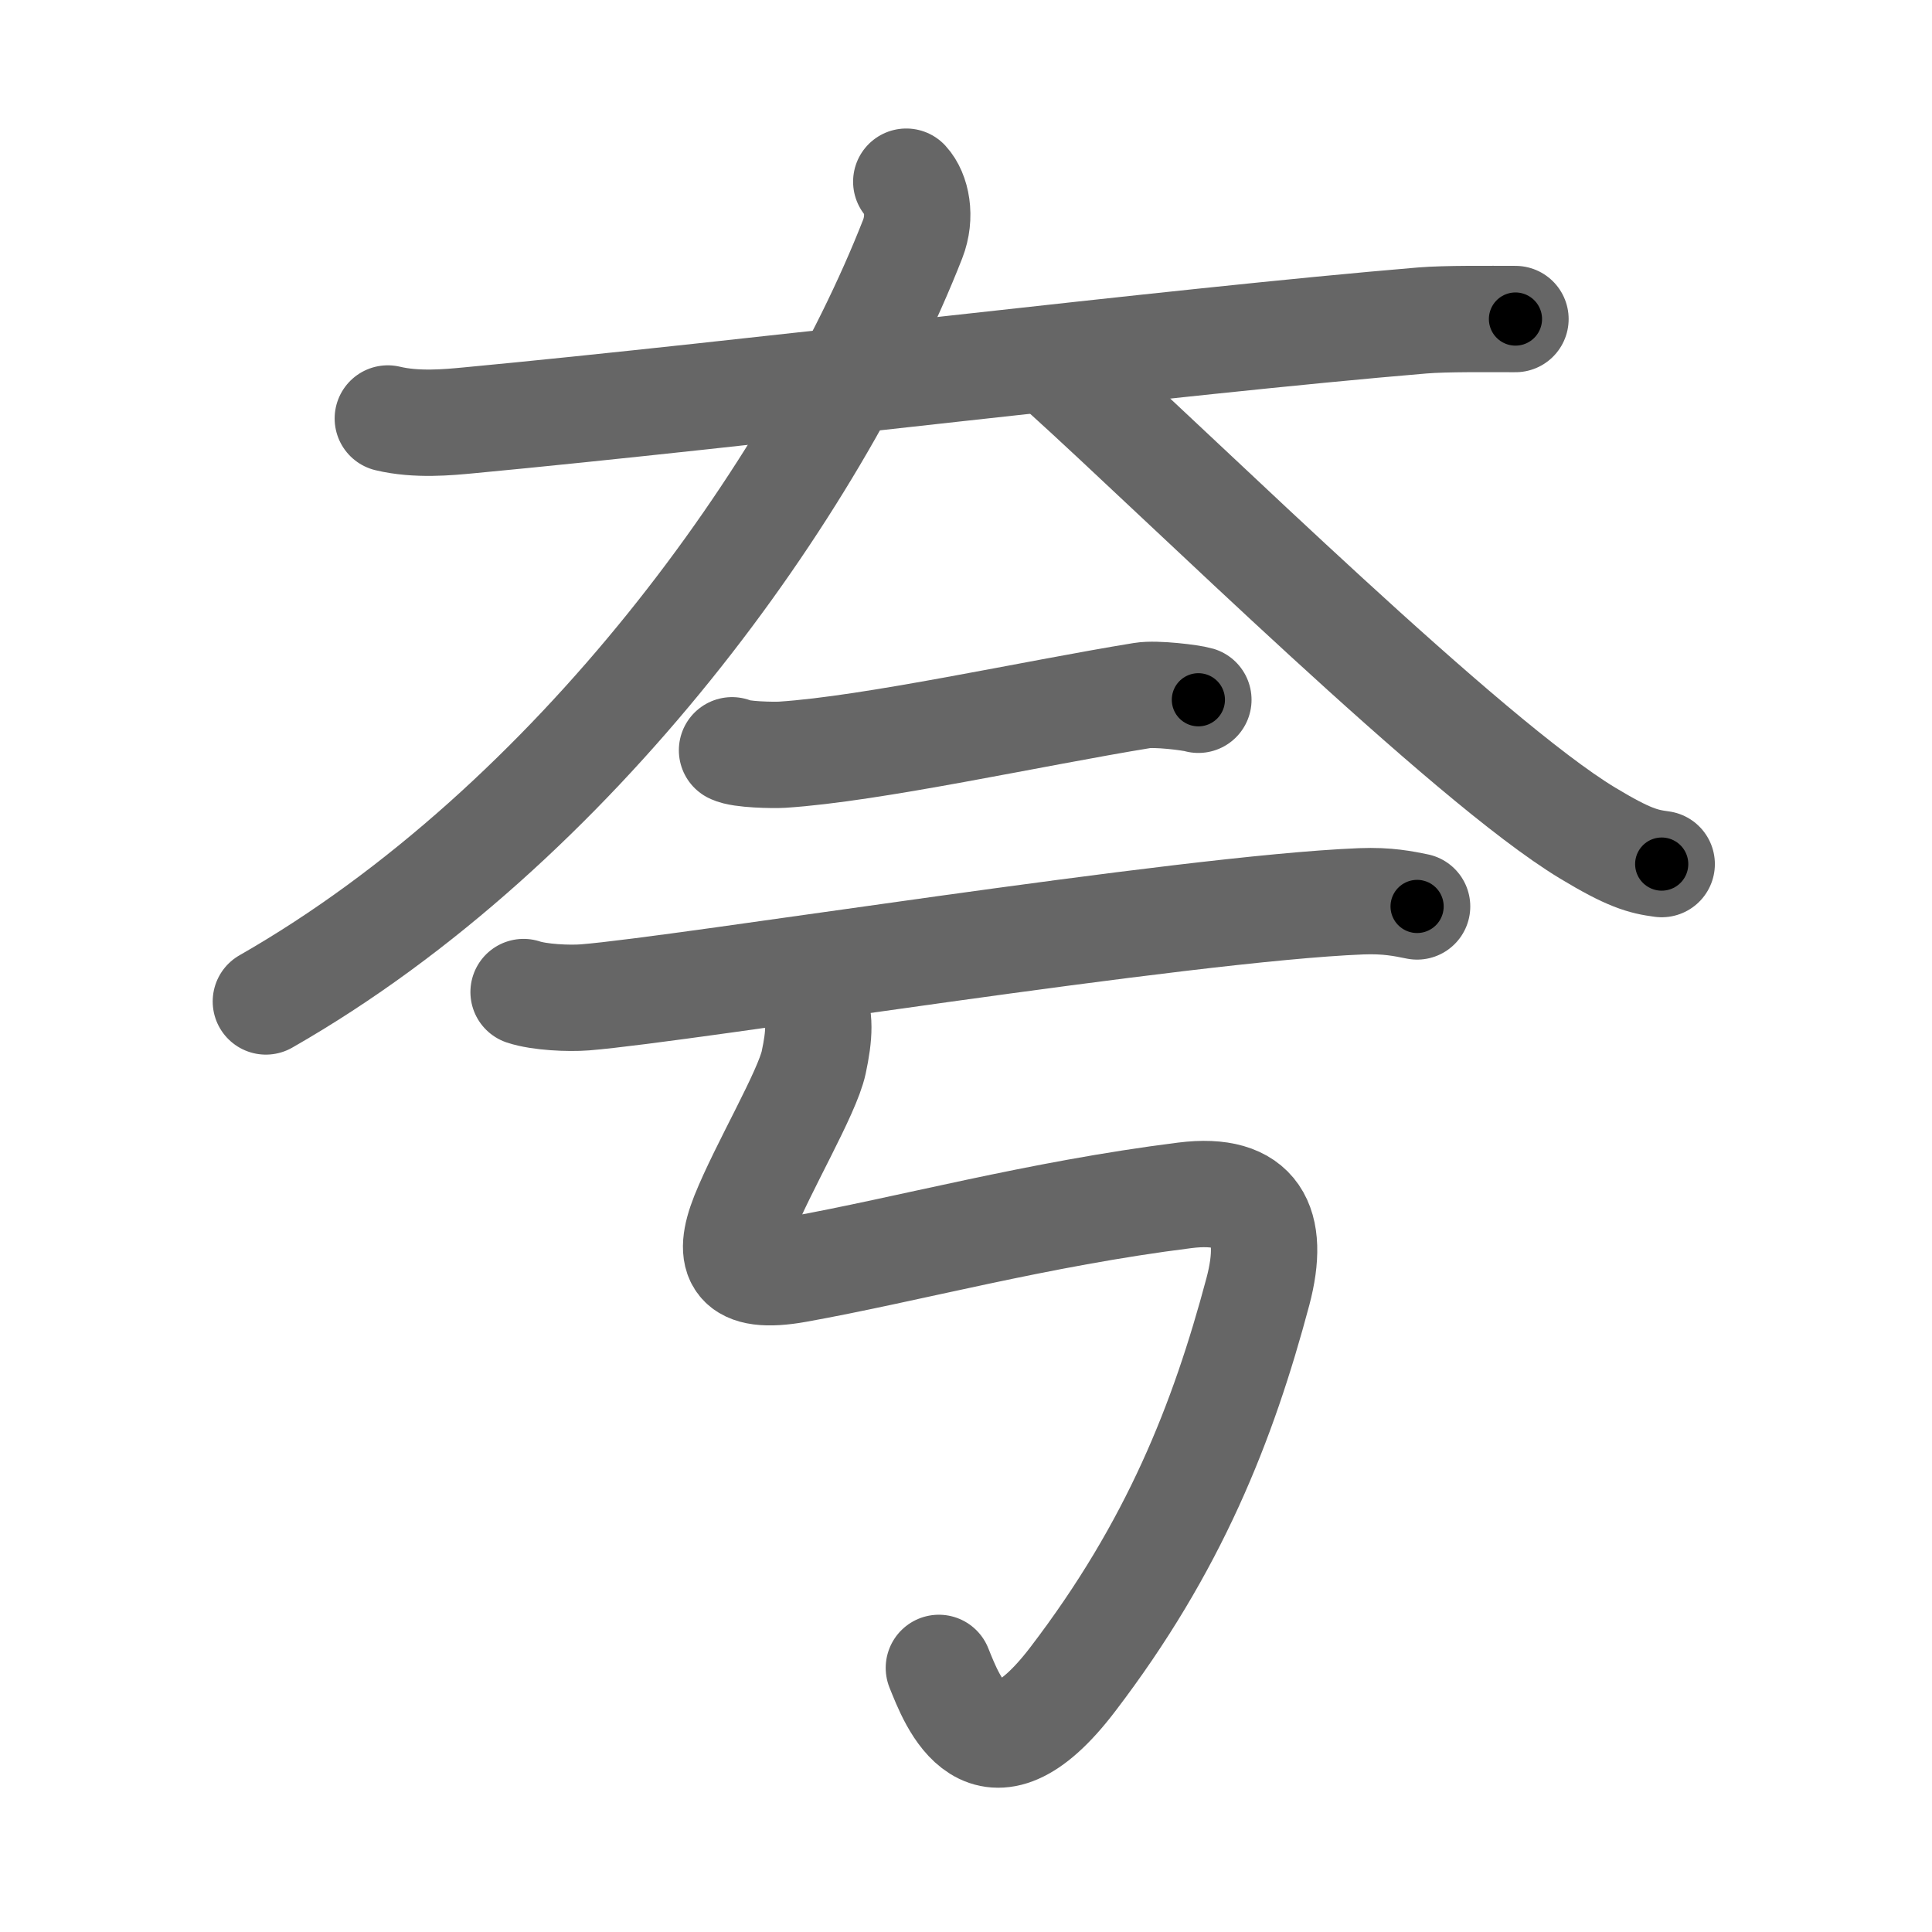 <svg xmlns="http://www.w3.org/2000/svg" viewBox="0 0 109 109" id="5938"><g fill="none" stroke="#666" stroke-width="6" stroke-linecap="round" stroke-linejoin="round"><g><g><path d="M21.88,23.61c1.62,0.39,3.45,0.21,4.51,0.11c15.61-1.47,39.86-4.47,53.86-5.64C81.59,17.97,84,18,85.5,18" /><path d="M51.13,10.25c0.58,0.63,0.86,1.96,0.36,3.24C46,27.5,32.5,46.5,15,56.5" /><path d="M60,21c6.83,6.17,22.75,21.88,29.57,26c2.32,1.4,3.12,1.61,4.18,1.75" /></g><g><g><g><path d="M41.3,42.33c0.48,0.25,2.35,0.28,2.83,0.25c5.11-0.33,14.11-2.33,20.31-3.34c0.78-0.13,2.77,0.12,3.17,0.24" /></g><g><path d="M29.54,55.97c0.9,0.3,2.56,0.37,3.46,0.3c5.63-0.45,33.74-5.02,43.79-5.42c1.5-0.06,2.41,0.14,3.16,0.29" /></g></g><path d="M45.81,56.37c0.5,0.96,0.42,2.05,0.1,3.56c-0.37,1.73-2.86,5.92-3.95,8.64c-0.96,2.42-0.46,3.67,3,3.05c6.29-1.13,13.54-3.13,21.88-4.18c4.05-0.51,5.13,1.64,4.13,5.42C69,80.25,66.25,87.25,60.51,94.76c-4.9,6.41-6.79,1.19-7.54-0.66" /></g></g></g><g fill="none" stroke="#000" stroke-width="3" stroke-linecap="round" stroke-linejoin="round"><path d="M21.88,23.61c1.62,0.39,3.45,0.21,4.51,0.11c15.61-1.47,39.86-4.47,53.86-5.64C81.59,17.97,84,18,85.5,18" stroke-dasharray="63.941" stroke-dashoffset="63.941"><animate attributeName="stroke-dashoffset" values="63.941;63.941;0" dur="0.481s" fill="freeze" begin="0s;5938.click" /></path><path d="M51.13,10.25c0.58,0.63,0.86,1.96,0.36,3.24C46,27.5,32.5,46.5,15,56.5" stroke-dasharray="60.778" stroke-dashoffset="60.778"><animate attributeName="stroke-dashoffset" values="60.778" fill="freeze" begin="5938.click" /><animate attributeName="stroke-dashoffset" values="60.778;60.778;0" keyTimes="0;0.513;1" dur="0.938s" fill="freeze" begin="0s;5938.click" /></path><path d="M60,21c6.83,6.17,22.75,21.88,29.57,26c2.32,1.4,3.12,1.61,4.18,1.75" stroke-dasharray="43.985" stroke-dashoffset="43.985"><animate attributeName="stroke-dashoffset" values="43.985" fill="freeze" begin="5938.click" /><animate attributeName="stroke-dashoffset" values="43.985;43.985;0" keyTimes="0;0.681;1" dur="1.378s" fill="freeze" begin="0s;5938.click" /></path><path d="M41.3,42.33c0.48,0.25,2.35,0.28,2.83,0.25c5.11-0.33,14.11-2.33,20.31-3.34c0.78-0.13,2.77,0.12,3.17,0.24" stroke-dasharray="26.639" stroke-dashoffset="26.639"><animate attributeName="stroke-dashoffset" values="26.639" fill="freeze" begin="5938.click" /><animate attributeName="stroke-dashoffset" values="26.639;26.639;0" keyTimes="0;0.838;1" dur="1.644s" fill="freeze" begin="0s;5938.click" /></path><path d="M29.54,55.97c0.9,0.3,2.56,0.37,3.46,0.3c5.63-0.45,33.74-5.02,43.79-5.42c1.5-0.06,2.41,0.14,3.16,0.29" stroke-dasharray="50.808" stroke-dashoffset="50.808"><animate attributeName="stroke-dashoffset" values="50.808" fill="freeze" begin="5938.click" /><animate attributeName="stroke-dashoffset" values="50.808;50.808;0" keyTimes="0;0.764;1" dur="2.152s" fill="freeze" begin="0s;5938.click" /></path><path d="M45.81,56.37c0.5,0.96,0.42,2.05,0.1,3.56c-0.37,1.73-2.86,5.92-3.95,8.64c-0.96,2.42-0.46,3.67,3,3.05c6.29-1.13,13.54-3.13,21.88-4.18c4.05-0.51,5.13,1.64,4.13,5.42C69,80.25,66.25,87.25,60.51,94.76c-4.9,6.41-6.79,1.19-7.54-0.66" stroke-dasharray="85.465" stroke-dashoffset="85.465"><animate attributeName="stroke-dashoffset" values="85.465" fill="freeze" begin="5938.click" /><animate attributeName="stroke-dashoffset" values="85.465;85.465;0" keyTimes="0;0.77;1" dur="2.795s" fill="freeze" begin="0s;5938.click" /></path></g></svg>